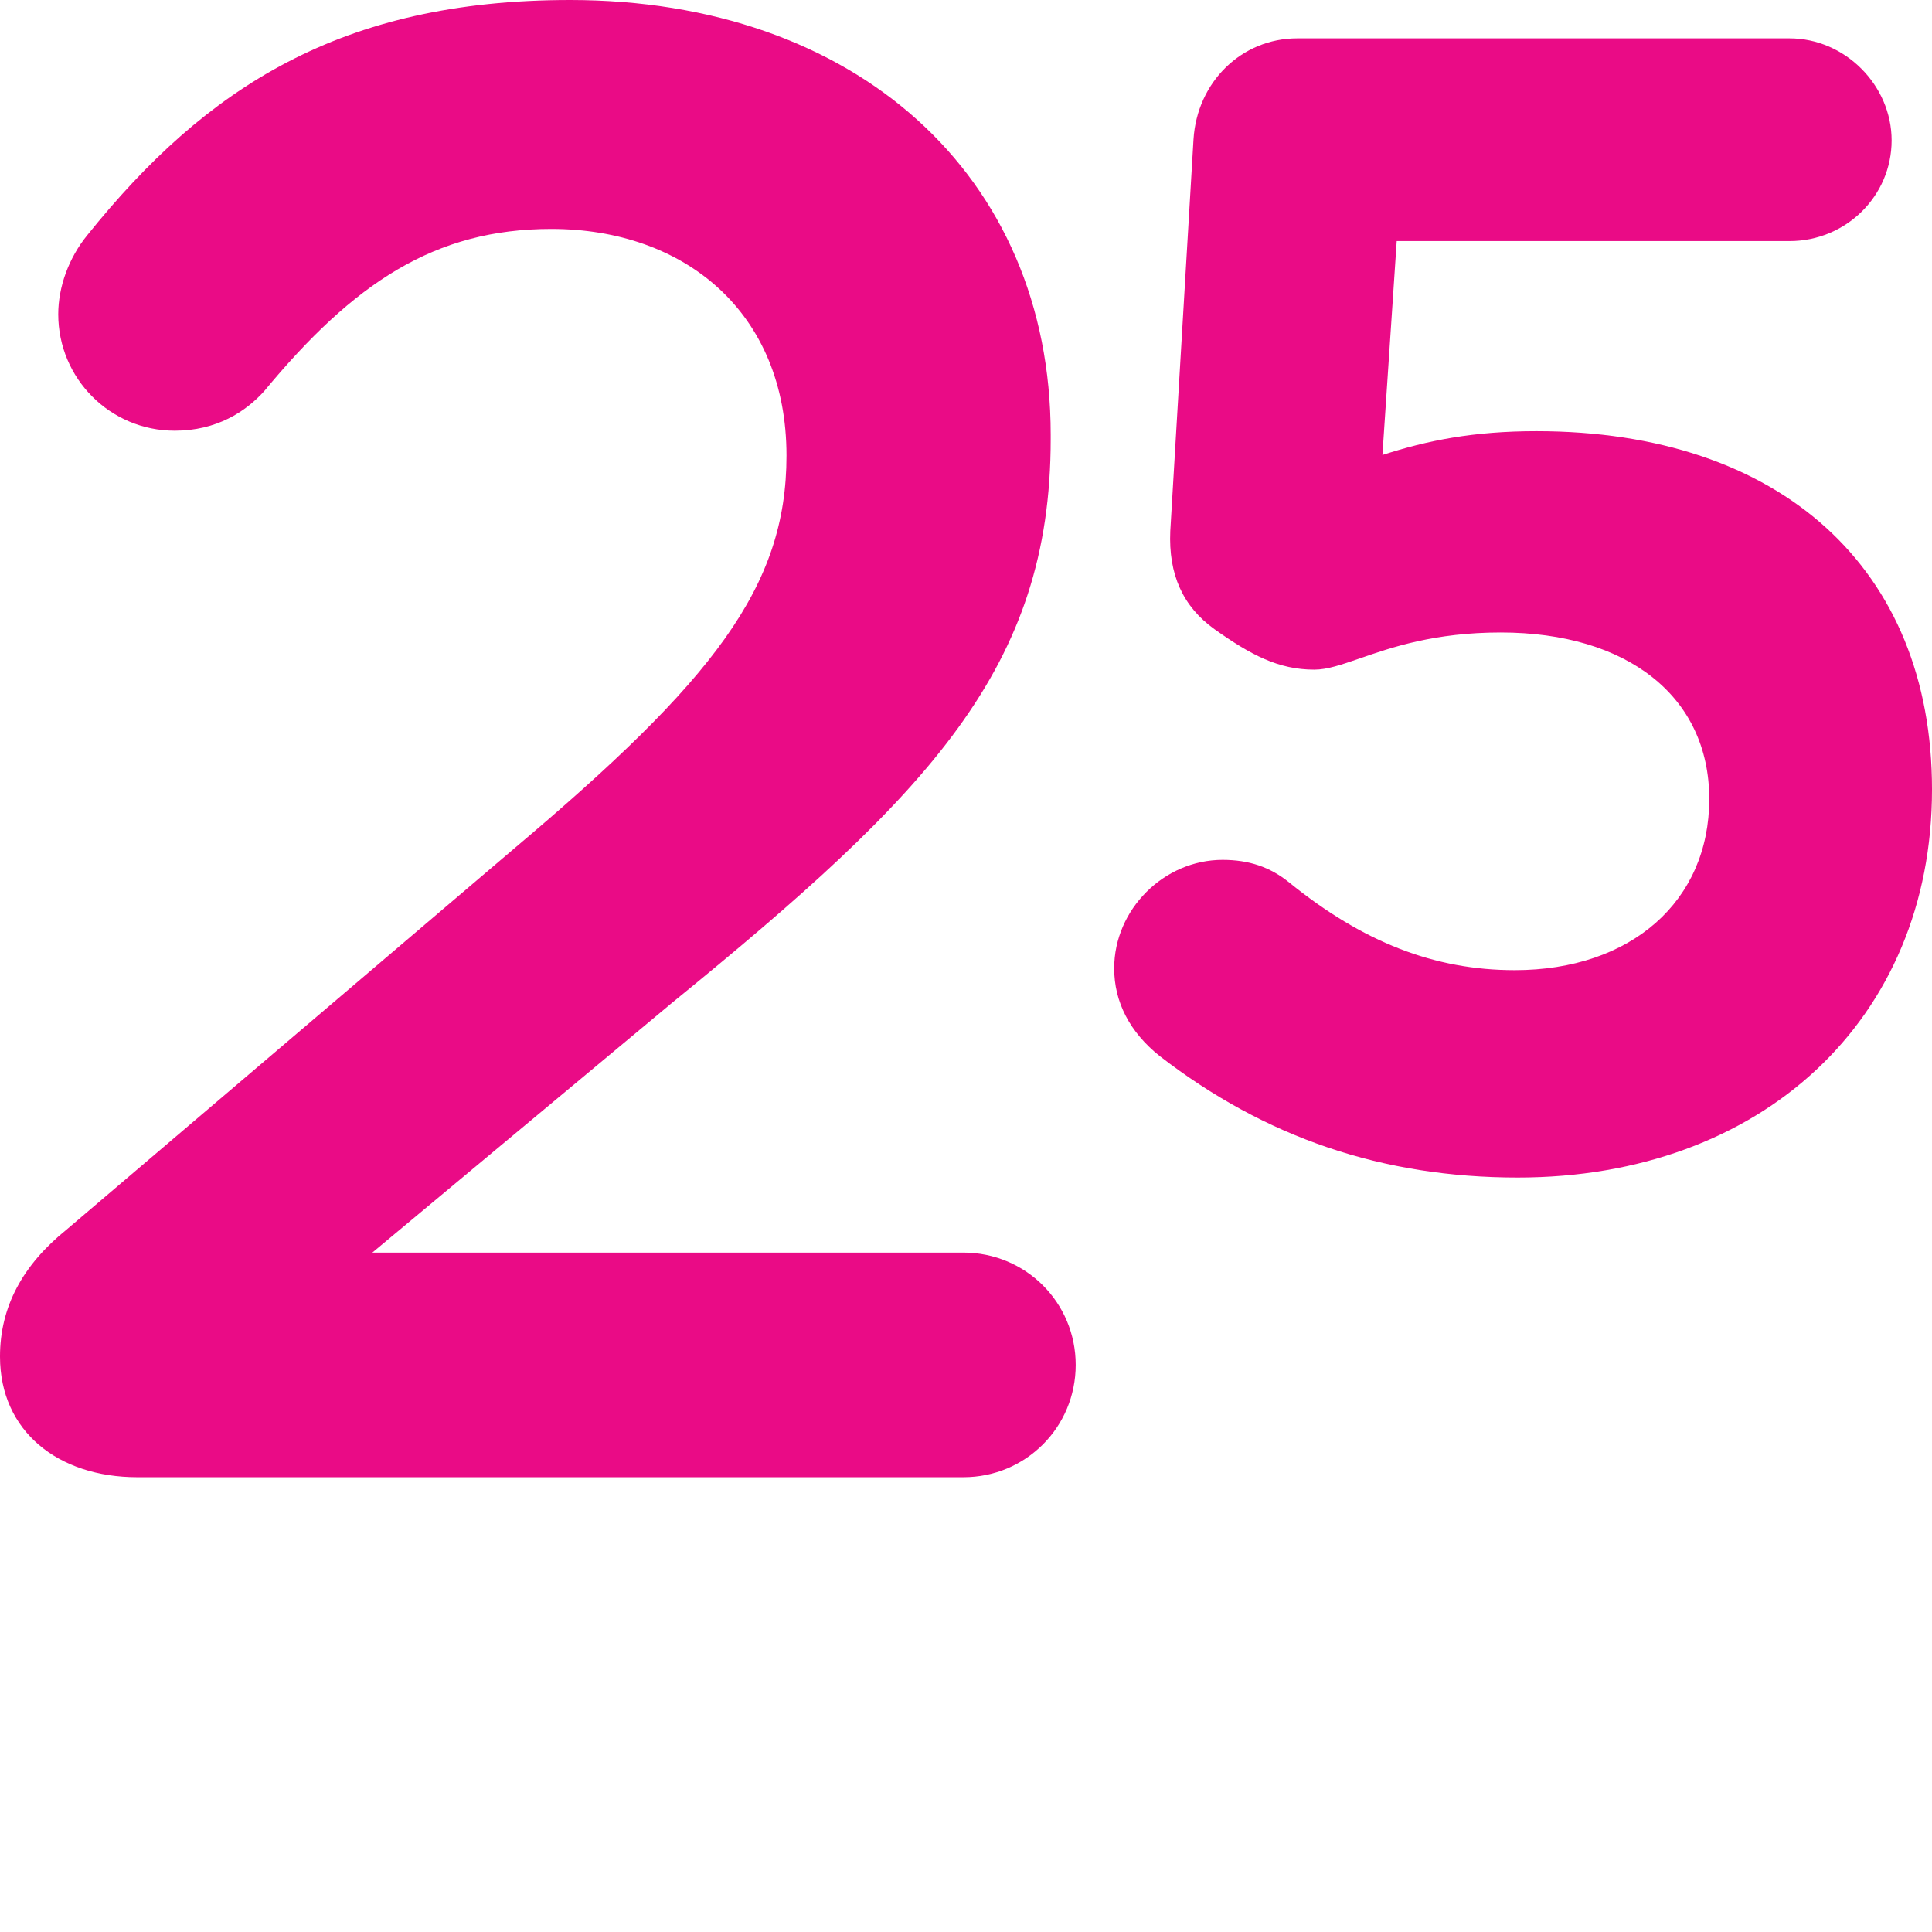 <svg xmlns="http://www.w3.org/2000/svg" version="1.1" viewBox="0 0 162.2 162.2" xml:space="preserve"><style type="text/css"> path { fill: #ea0b86; } </style><g transform="translate(-339.55,-236.06)"><path d="m420.42 341.22h-49.61l25.16-20.97c21.66-17.64 31.79-28.13 31.79-47.33v-0.36c0-21.83-16.41-36.5-40.35-36.5-19.22 0-30.57 7.34-40.52 19.73-1.58 1.93-2.45 4.38-2.45 6.65 0 5.4 4.36 9.78 9.78 9.78 3.5 0 5.94-1.58 7.51-3.32 7.52-9.09 14.32-13.62 24.1-13.62 11.19 0 19.75 6.99 19.75 19.03 0 11.02-6.12 18.87-22.89 33.01l-37.55 31.97c-3.68 2.97-5.59 6.47-5.59 10.66 0 6.28 4.89 10.13 11.53 10.13h69.35c5.24 0 9.43-4.2 9.43-9.43 0-5.24-4.2-9.43-9.44-9.43"/><path d="m468.54 272.26c-5.31 0-9.16 0.78-12.93 2l1.2-17.96h32.98c4.73 0 8.57-3.78 8.57-8.45 0-4.64-3.92-8.57-8.57-8.57h-41.33c-4.66 0-8.41 3.65-8.71 8.48l-1.95 32.89c-0.16 3.63 1.05 6.33 3.72 8.24 3.03 2.15 5.36 3.39 8.37 3.39 1.1 0 2.29-0.42 3.81-0.94 2.65-0.92 6.28-2.18 11.84-2.18 10.63 0 17.51 5.37 17.51 13.98 0 8.58-6.56 14.37-16.33 14.37-6.73 0-12.75-2.34-18.96-7.38-1.59-1.28-3.36-1.88-5.57-1.88-4.92 0-9.1 4.16-9.1 9.11 0 2.82 1.31 5.36 3.82 7.36 8.88 6.86 18.72 10.2 30.06 10.2 20.48 0 34.78-13.28 34.78-32.57 0.01-18.56-12.71-30.09-33.21-30.09"/></g></svg>
